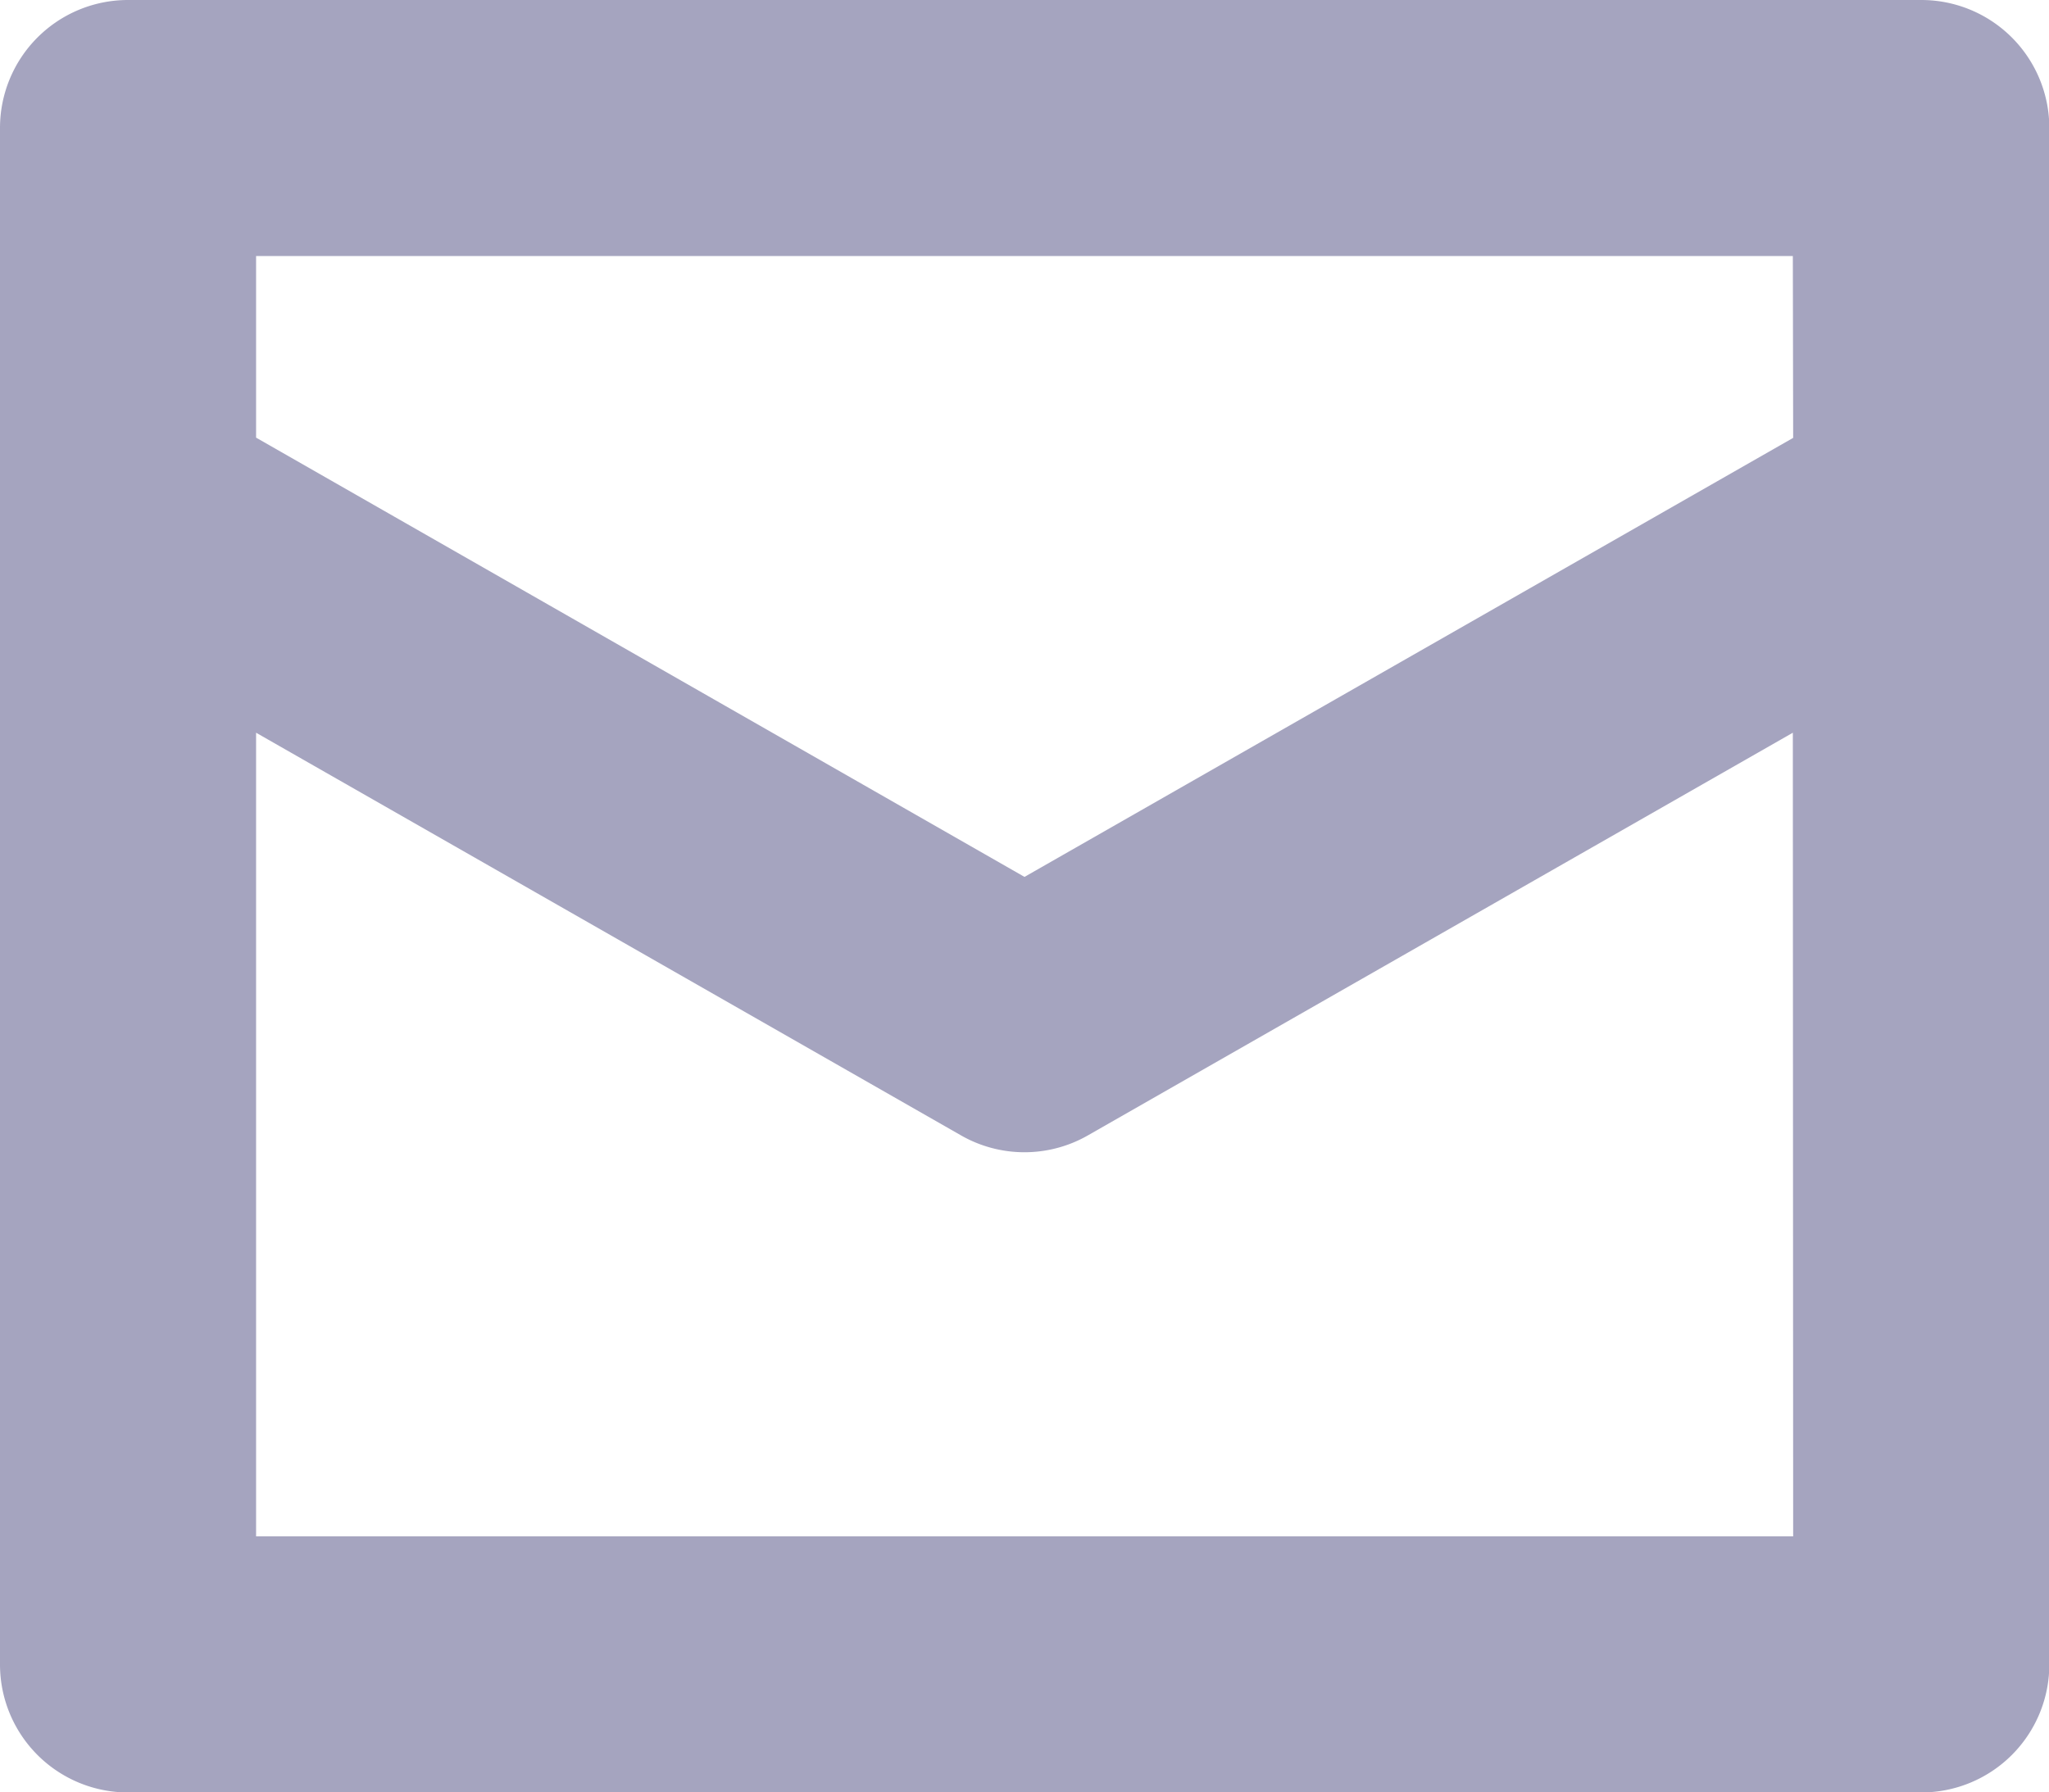 <svg id="Inbox" xmlns="http://www.w3.org/2000/svg" width="25.276" height="22.116" viewBox="0 0 25.276 22.116">
  <g id="email-84">
    <g id="icon_inbox">
      <path id="Path_358" data-name="Path 358" d="M23.7,1H1.58A1.579,1.579,0,0,0,0,2.58V21.537a1.579,1.579,0,0,0,1.58,1.58H23.7a1.579,1.579,0,0,0,1.58-1.58V2.58A1.579,1.579,0,0,0,23.7,1Zm-1.58,18.957H3.159V10.041l8.695,4.968a1.576,1.576,0,0,0,1.567,0l8.695-4.968Zm0-13.554L12.638,11.82,3.159,6.4V4.159H22.116Z" transform="translate(0 -1)" fill="#a5a4bf"/>
    </g>
  </g>
</svg>
